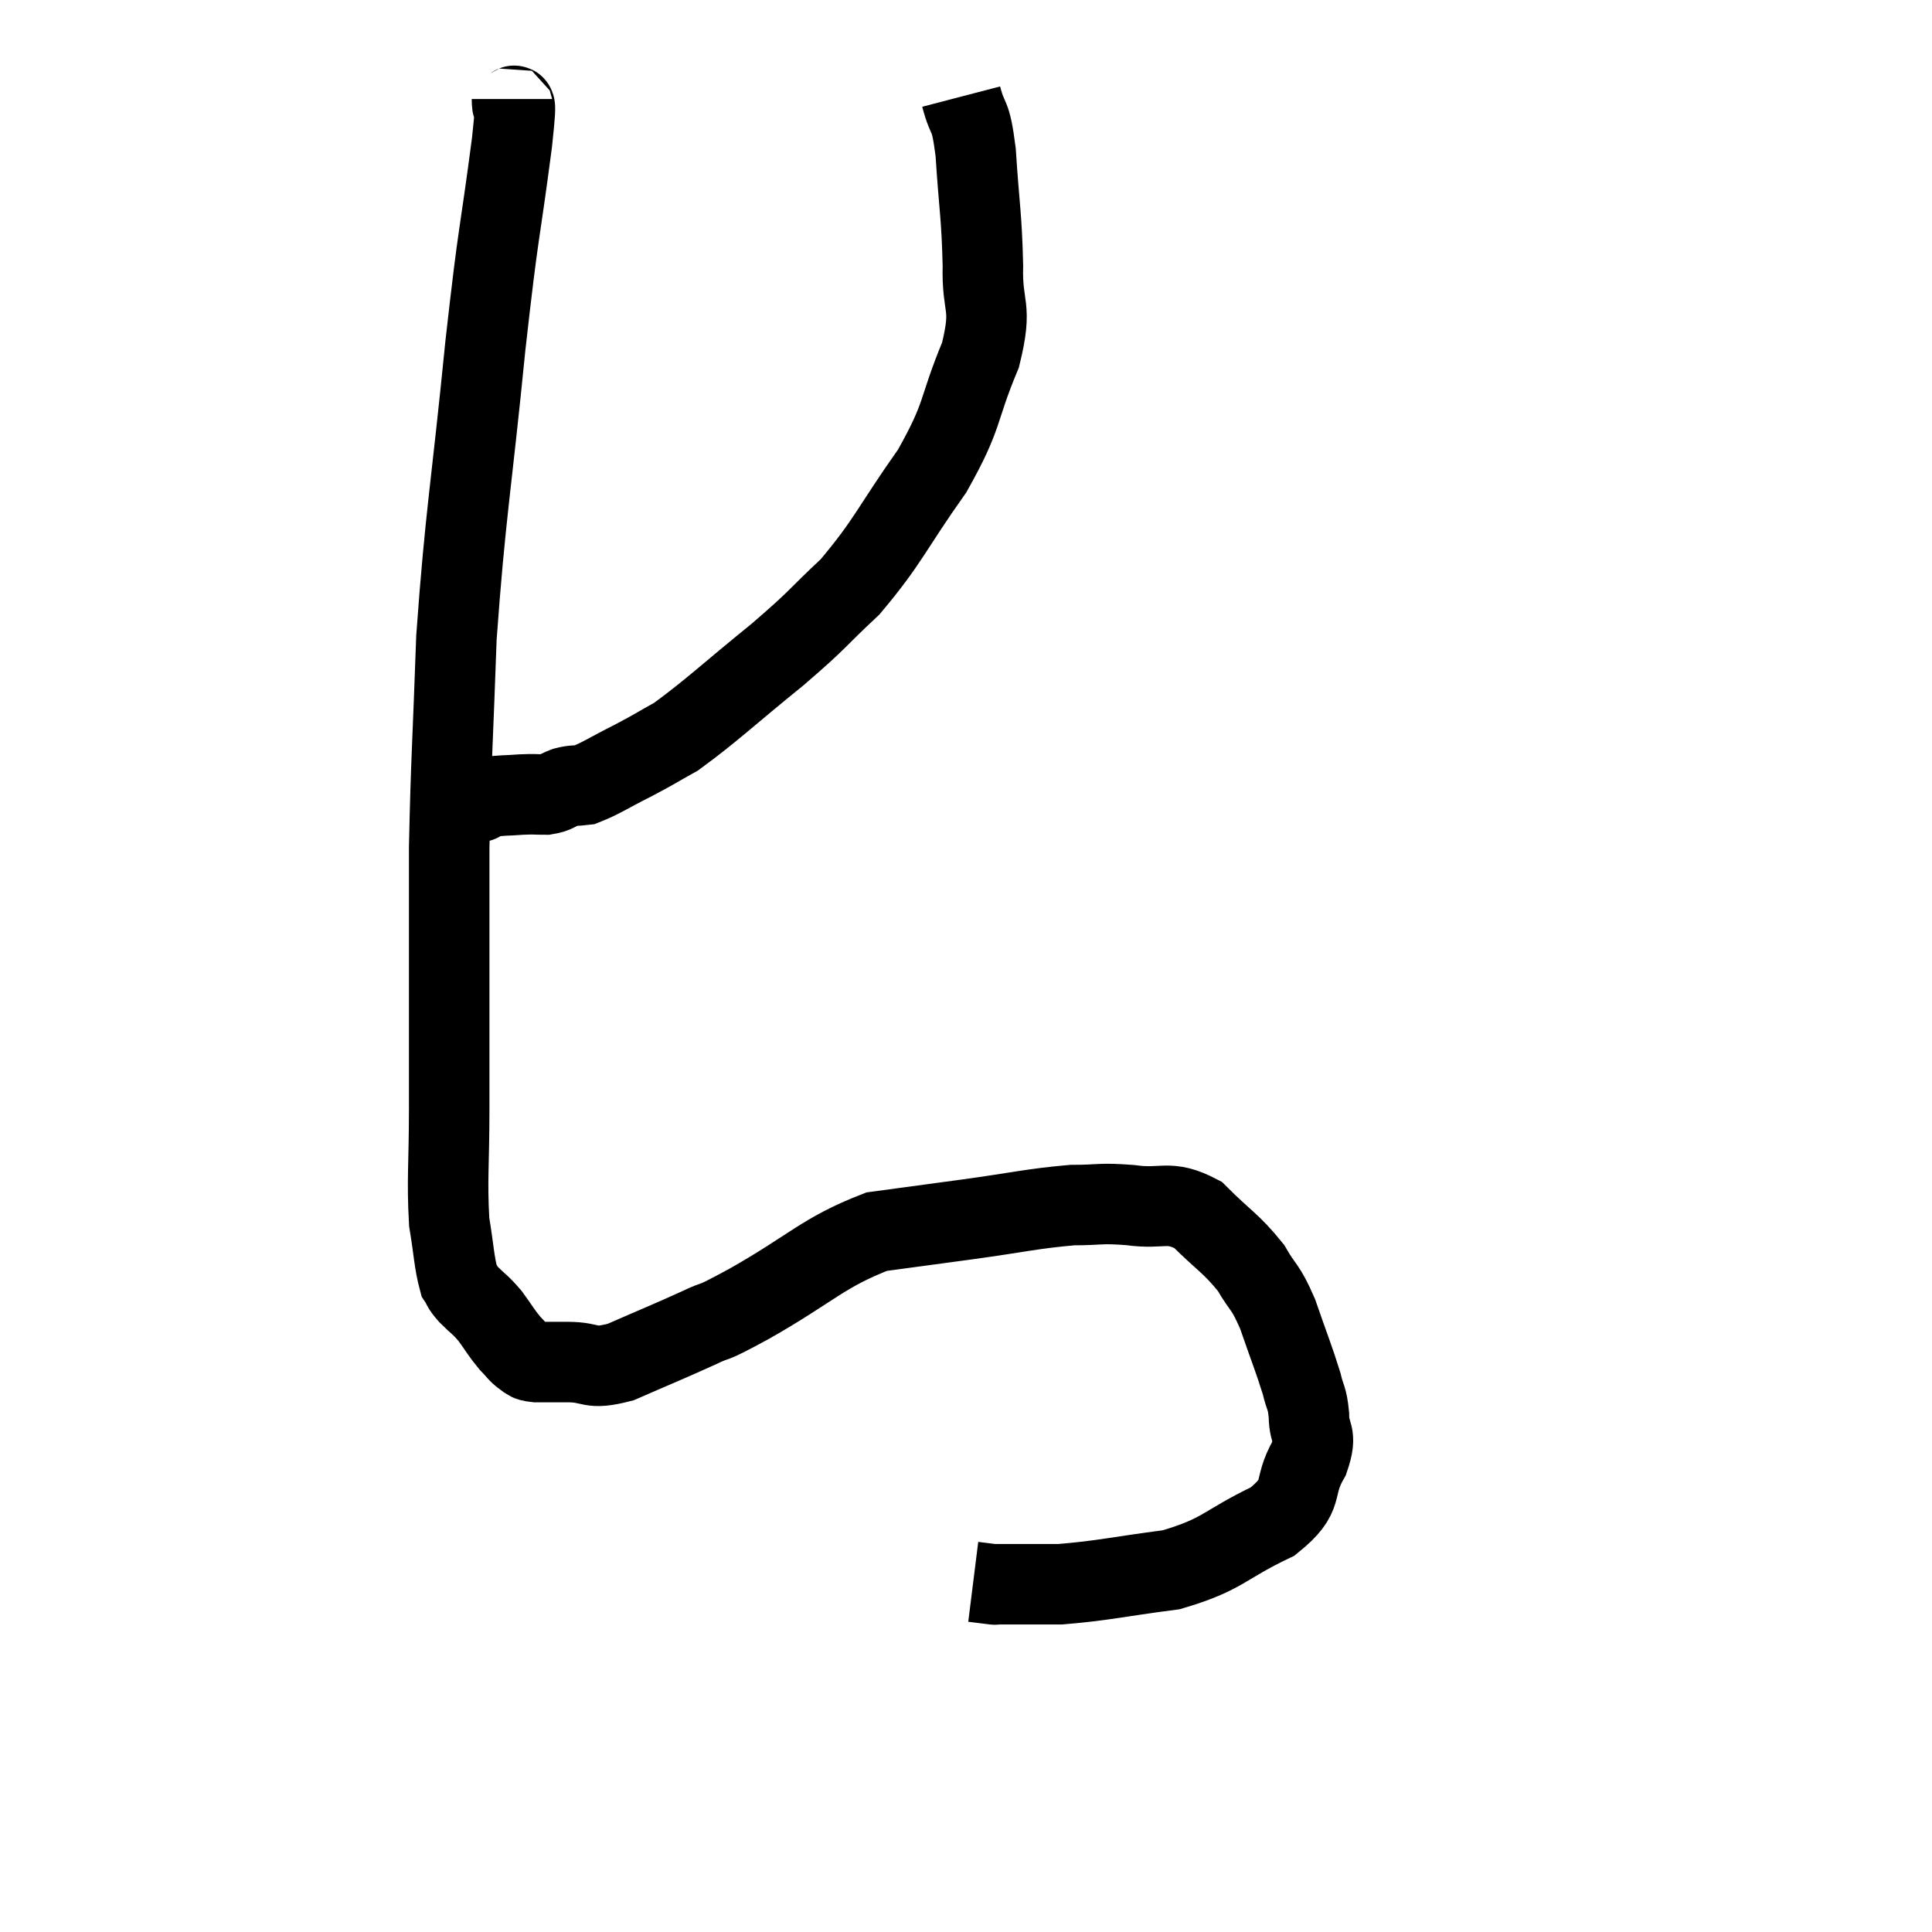 <svg width="48" height="48" viewBox="0 0 48 48" xmlns="http://www.w3.org/2000/svg"><path d="M 12.72 2.46 C 12.72 3, 12.885 2.01, 12.72 3.54 C 12.39 6.06, 12.405 5.505, 12.06 8.58 C 11.7 12.21, 11.565 12.72, 11.34 15.84 C 11.25 18.45, 11.205 18.885, 11.16 21.06 C 11.16 22.8, 11.16 22.92, 11.16 24.54 C 11.16 26.04, 11.16 26.085, 11.16 27.54 C 11.16 28.95, 11.1 29.295, 11.16 30.36 C 11.28 31.08, 11.28 31.35, 11.4 31.8 C 11.52 31.98, 11.445 31.935, 11.64 32.16 C 11.91 32.43, 11.925 32.4, 12.18 32.7 C 12.42 33.03, 12.45 33.105, 12.66 33.36 C 12.84 33.54, 12.855 33.6, 13.02 33.72 C 13.17 33.78, 13.05 33.81, 13.32 33.84 C 13.71 33.84, 13.575 33.84, 14.1 33.84 C 14.76 33.84, 14.61 34.05, 15.42 33.84 C 16.38 33.42, 16.545 33.36, 17.34 33 C 17.97 32.7, 17.49 33, 18.6 32.4 C 20.19 31.5, 20.43 31.125, 21.78 30.6 C 22.89 30.45, 22.785 30.465, 24 30.3 C 25.32 30.12, 25.62 30.03, 26.64 29.94 C 27.36 29.94, 27.3 29.88, 28.08 29.94 C 28.92 30.06, 29.01 29.79, 29.76 30.18 C 30.42 30.84, 30.585 30.885, 31.08 31.5 C 31.41 32.07, 31.425 31.92, 31.74 32.64 C 32.04 33.51, 32.145 33.75, 32.34 34.38 C 32.43 34.77, 32.475 34.695, 32.52 35.16 C 32.52 35.7, 32.745 35.58, 32.52 36.24 C 32.07 37.02, 32.475 37.11, 31.62 37.8 C 30.36 38.4, 30.42 38.61, 29.1 39 C 27.72 39.18, 27.42 39.27, 26.34 39.36 C 25.56 39.36, 25.2 39.36, 24.78 39.36 C 24.72 39.36, 24.69 39.36, 24.66 39.36 C 24.66 39.36, 24.78 39.375, 24.66 39.36 L 24.18 39.3" fill="none" stroke="black" stroke-width="2"></path><path d="M 23.88 2.4 C 24.06 3.09, 24.105 2.73, 24.24 3.78 C 24.33 5.19, 24.39 5.34, 24.42 6.6 C 24.39 7.71, 24.675 7.545, 24.36 8.82 C 23.76 10.26, 23.97 10.26, 23.16 11.7 C 22.14 13.14, 22.08 13.44, 21.12 14.58 C 20.22 15.42, 20.4 15.33, 19.32 16.26 C 18.06 17.28, 17.7 17.64, 16.8 18.3 C 16.26 18.6, 16.29 18.6, 15.72 18.9 C 15.12 19.2, 14.94 19.335, 14.52 19.5 C 14.28 19.53, 14.28 19.5, 14.04 19.56 C 13.8 19.65, 13.83 19.695, 13.56 19.74 C 13.26 19.74, 13.305 19.725, 12.96 19.74 C 12.57 19.77, 12.45 19.755, 12.18 19.8 C 12.03 19.86, 11.955 19.89, 11.88 19.92 C 11.88 19.92, 11.955 19.92, 11.88 19.92 L 11.58 19.92" fill="none" stroke="black" stroke-width="2"></path></svg>